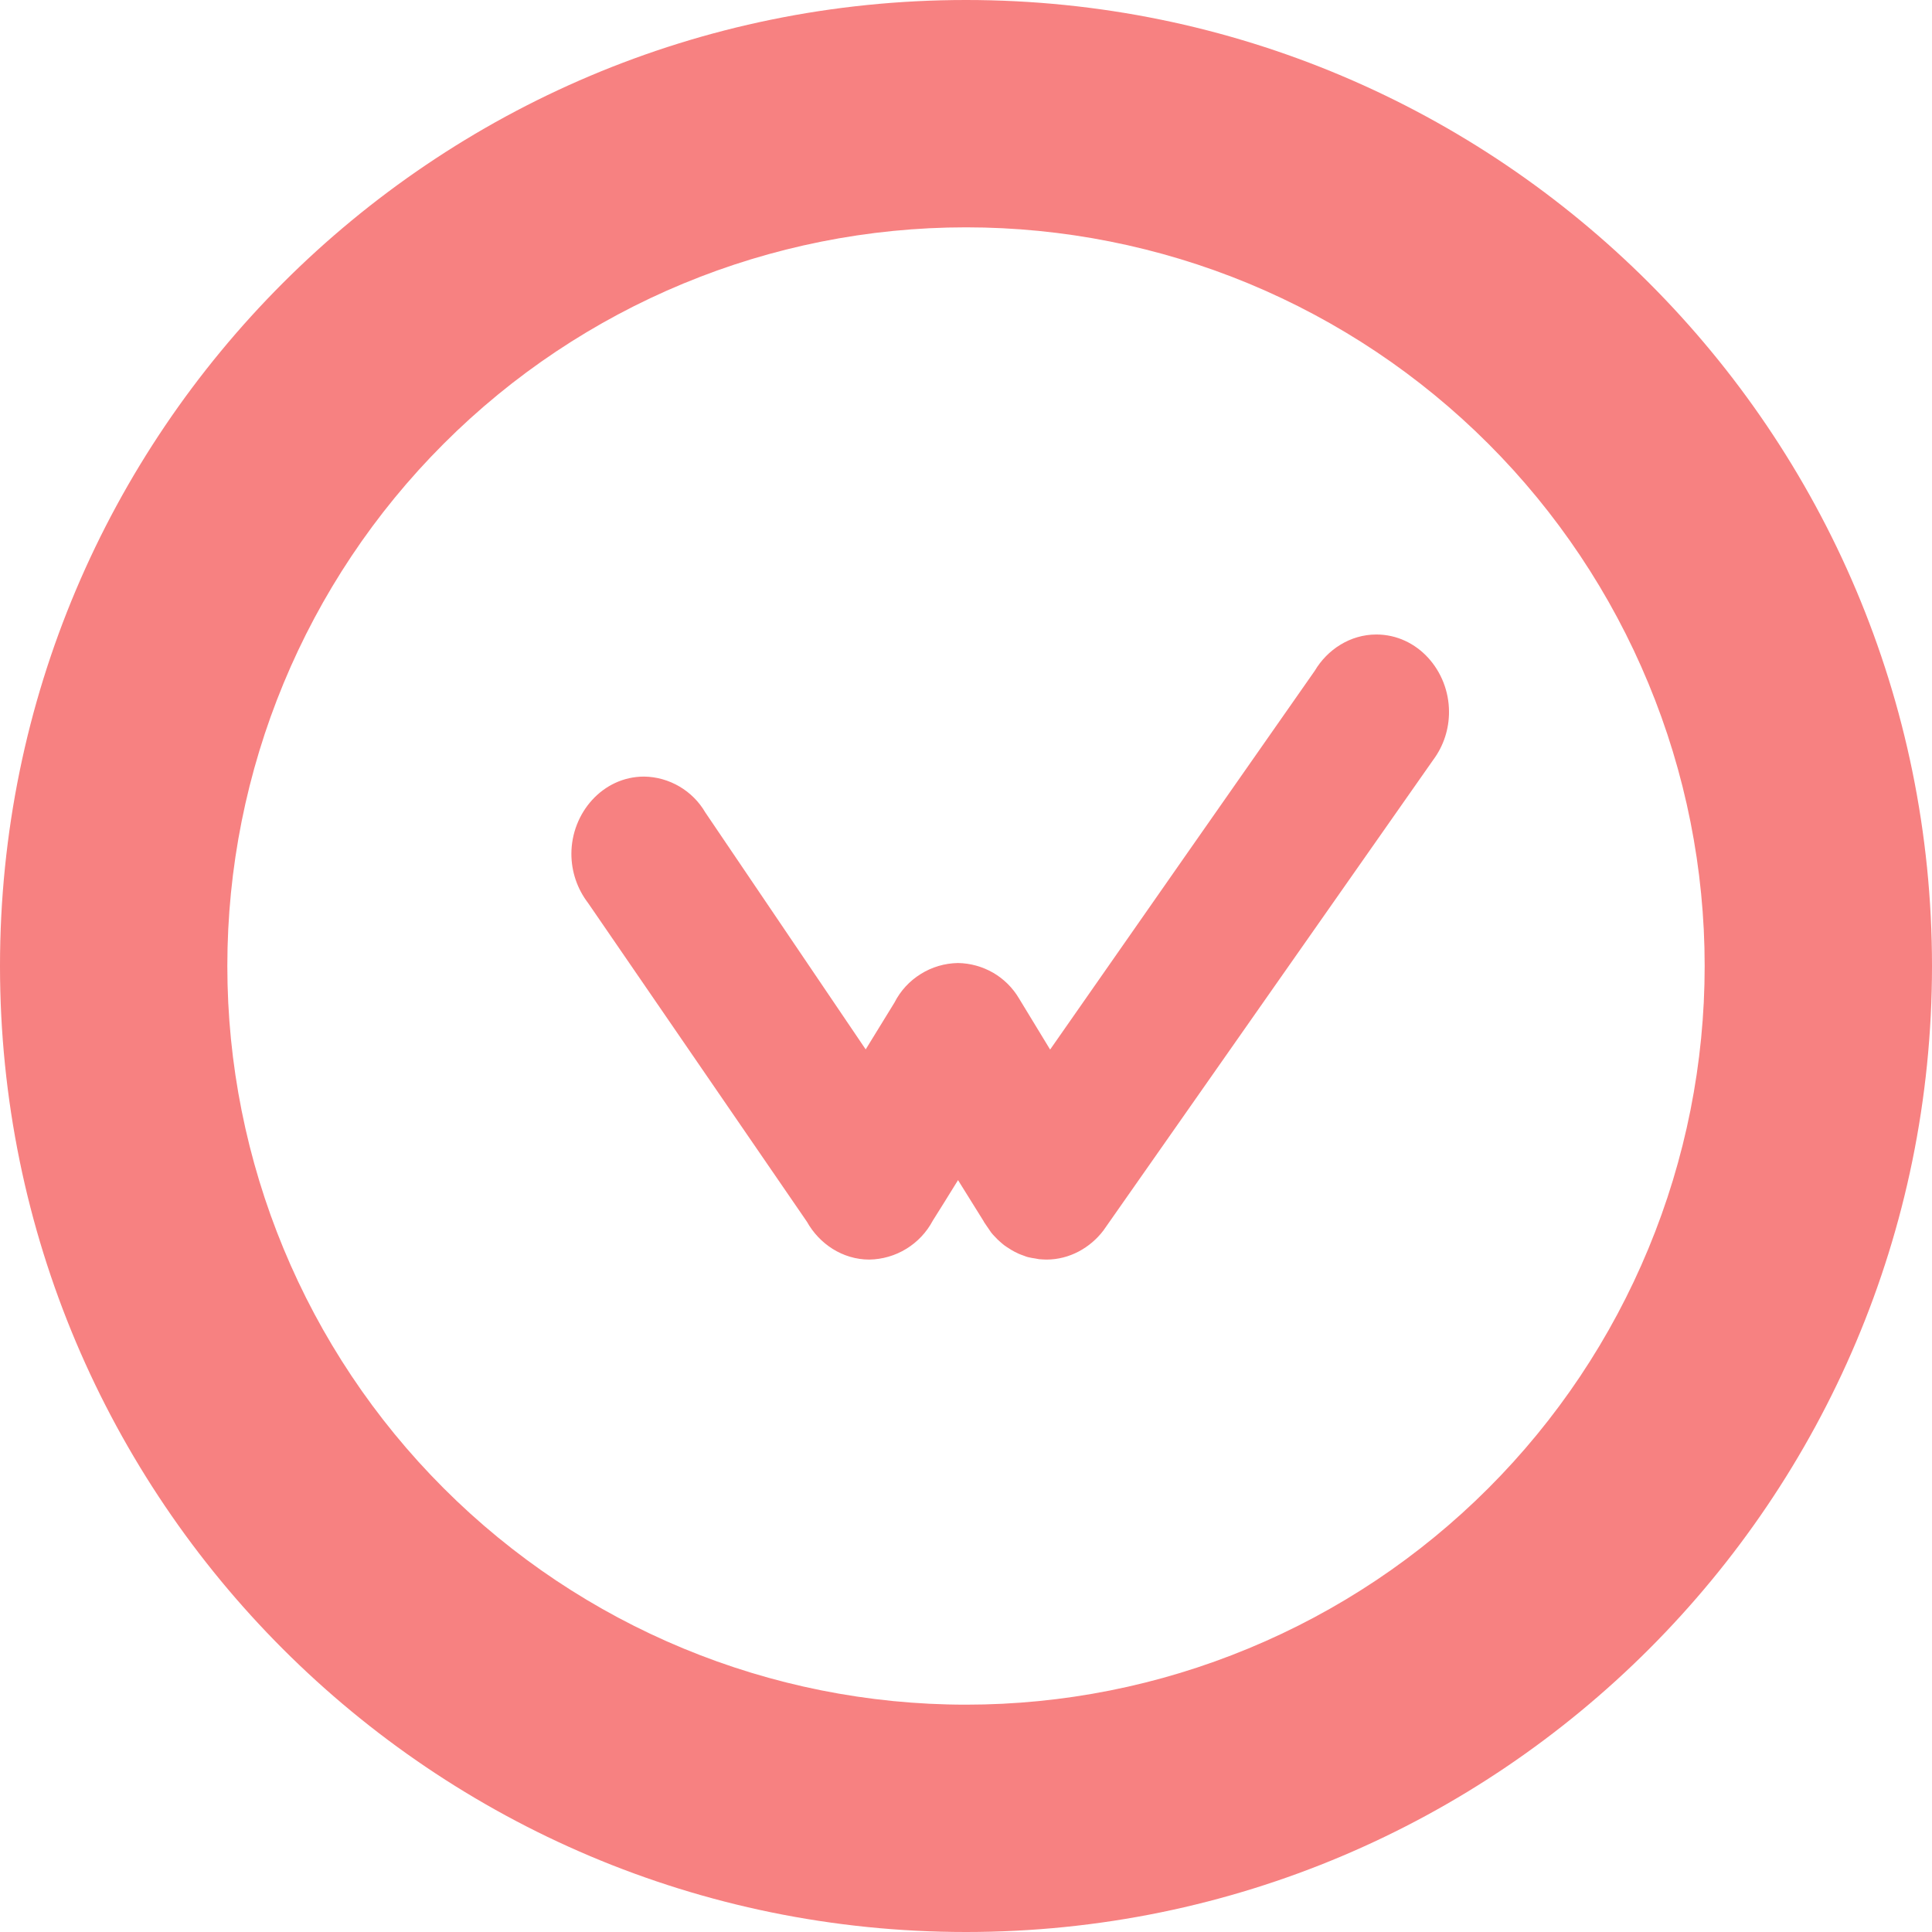 <svg width="24" height="24" viewBox="0 0 24 24" fill="none" xmlns="http://www.w3.org/2000/svg">
<path d="M12 0C5.373 0 0 5.373 0 12C0 18.627 5.373 24 12 24C18.627 24 24 18.627 24 12C24 5.373 18.627 0 12 0ZM12 2.824C13.205 2.824 14.398 3.061 15.511 3.522C16.625 3.984 17.636 4.66 18.488 5.512C19.34 6.364 20.016 7.375 20.477 8.489C20.939 9.602 21.176 10.795 21.176 12C21.176 13.205 20.939 14.398 20.477 15.511C20.016 16.625 19.34 17.636 18.488 18.488C17.636 19.34 16.625 20.016 15.511 20.477C14.398 20.939 13.205 21.176 12 21.176C9.566 21.176 7.232 20.209 5.512 18.488C3.791 16.768 2.824 14.434 2.824 12C2.824 9.566 3.791 7.232 5.512 5.512C7.232 3.791 9.566 2.824 12 2.824V2.824ZM17.097 7.882C16.77 7.882 16.487 8.072 16.333 8.332C15.308 9.795 14.123 11.494 13.045 13.038L12.658 12.402C12.58 12.27 12.469 12.16 12.336 12.083C12.203 12.007 12.053 11.965 11.899 11.963C11.735 11.966 11.575 12.013 11.437 12.1C11.298 12.186 11.185 12.309 11.111 12.455L10.754 13.036L8.762 10.093C8.684 9.959 8.573 9.848 8.44 9.77C8.307 9.692 8.156 9.649 8.001 9.647C7.487 9.647 7.098 10.099 7.098 10.607C7.098 10.828 7.171 11.042 7.305 11.217L10.024 15.177C10.176 15.449 10.464 15.647 10.8 15.647C10.962 15.644 11.121 15.598 11.259 15.513C11.398 15.428 11.511 15.307 11.587 15.164C11.633 15.093 11.817 14.796 11.901 14.66L12.225 15.18C12.19 15.133 12.301 15.293 12.312 15.31C12.336 15.341 12.366 15.369 12.39 15.395C12.409 15.414 12.43 15.431 12.448 15.447C12.484 15.48 12.528 15.503 12.563 15.527C12.588 15.543 12.615 15.555 12.639 15.567C12.668 15.582 12.699 15.591 12.727 15.602C12.785 15.627 12.849 15.629 12.907 15.642C12.938 15.646 12.971 15.645 12.999 15.647C13.289 15.647 13.545 15.498 13.706 15.287C15.106 13.287 16.548 11.232 17.805 9.438C17.933 9.266 18.001 9.056 18 8.842C18 8.334 17.611 7.882 17.097 7.882" fill="#F78181"/>
</svg>
